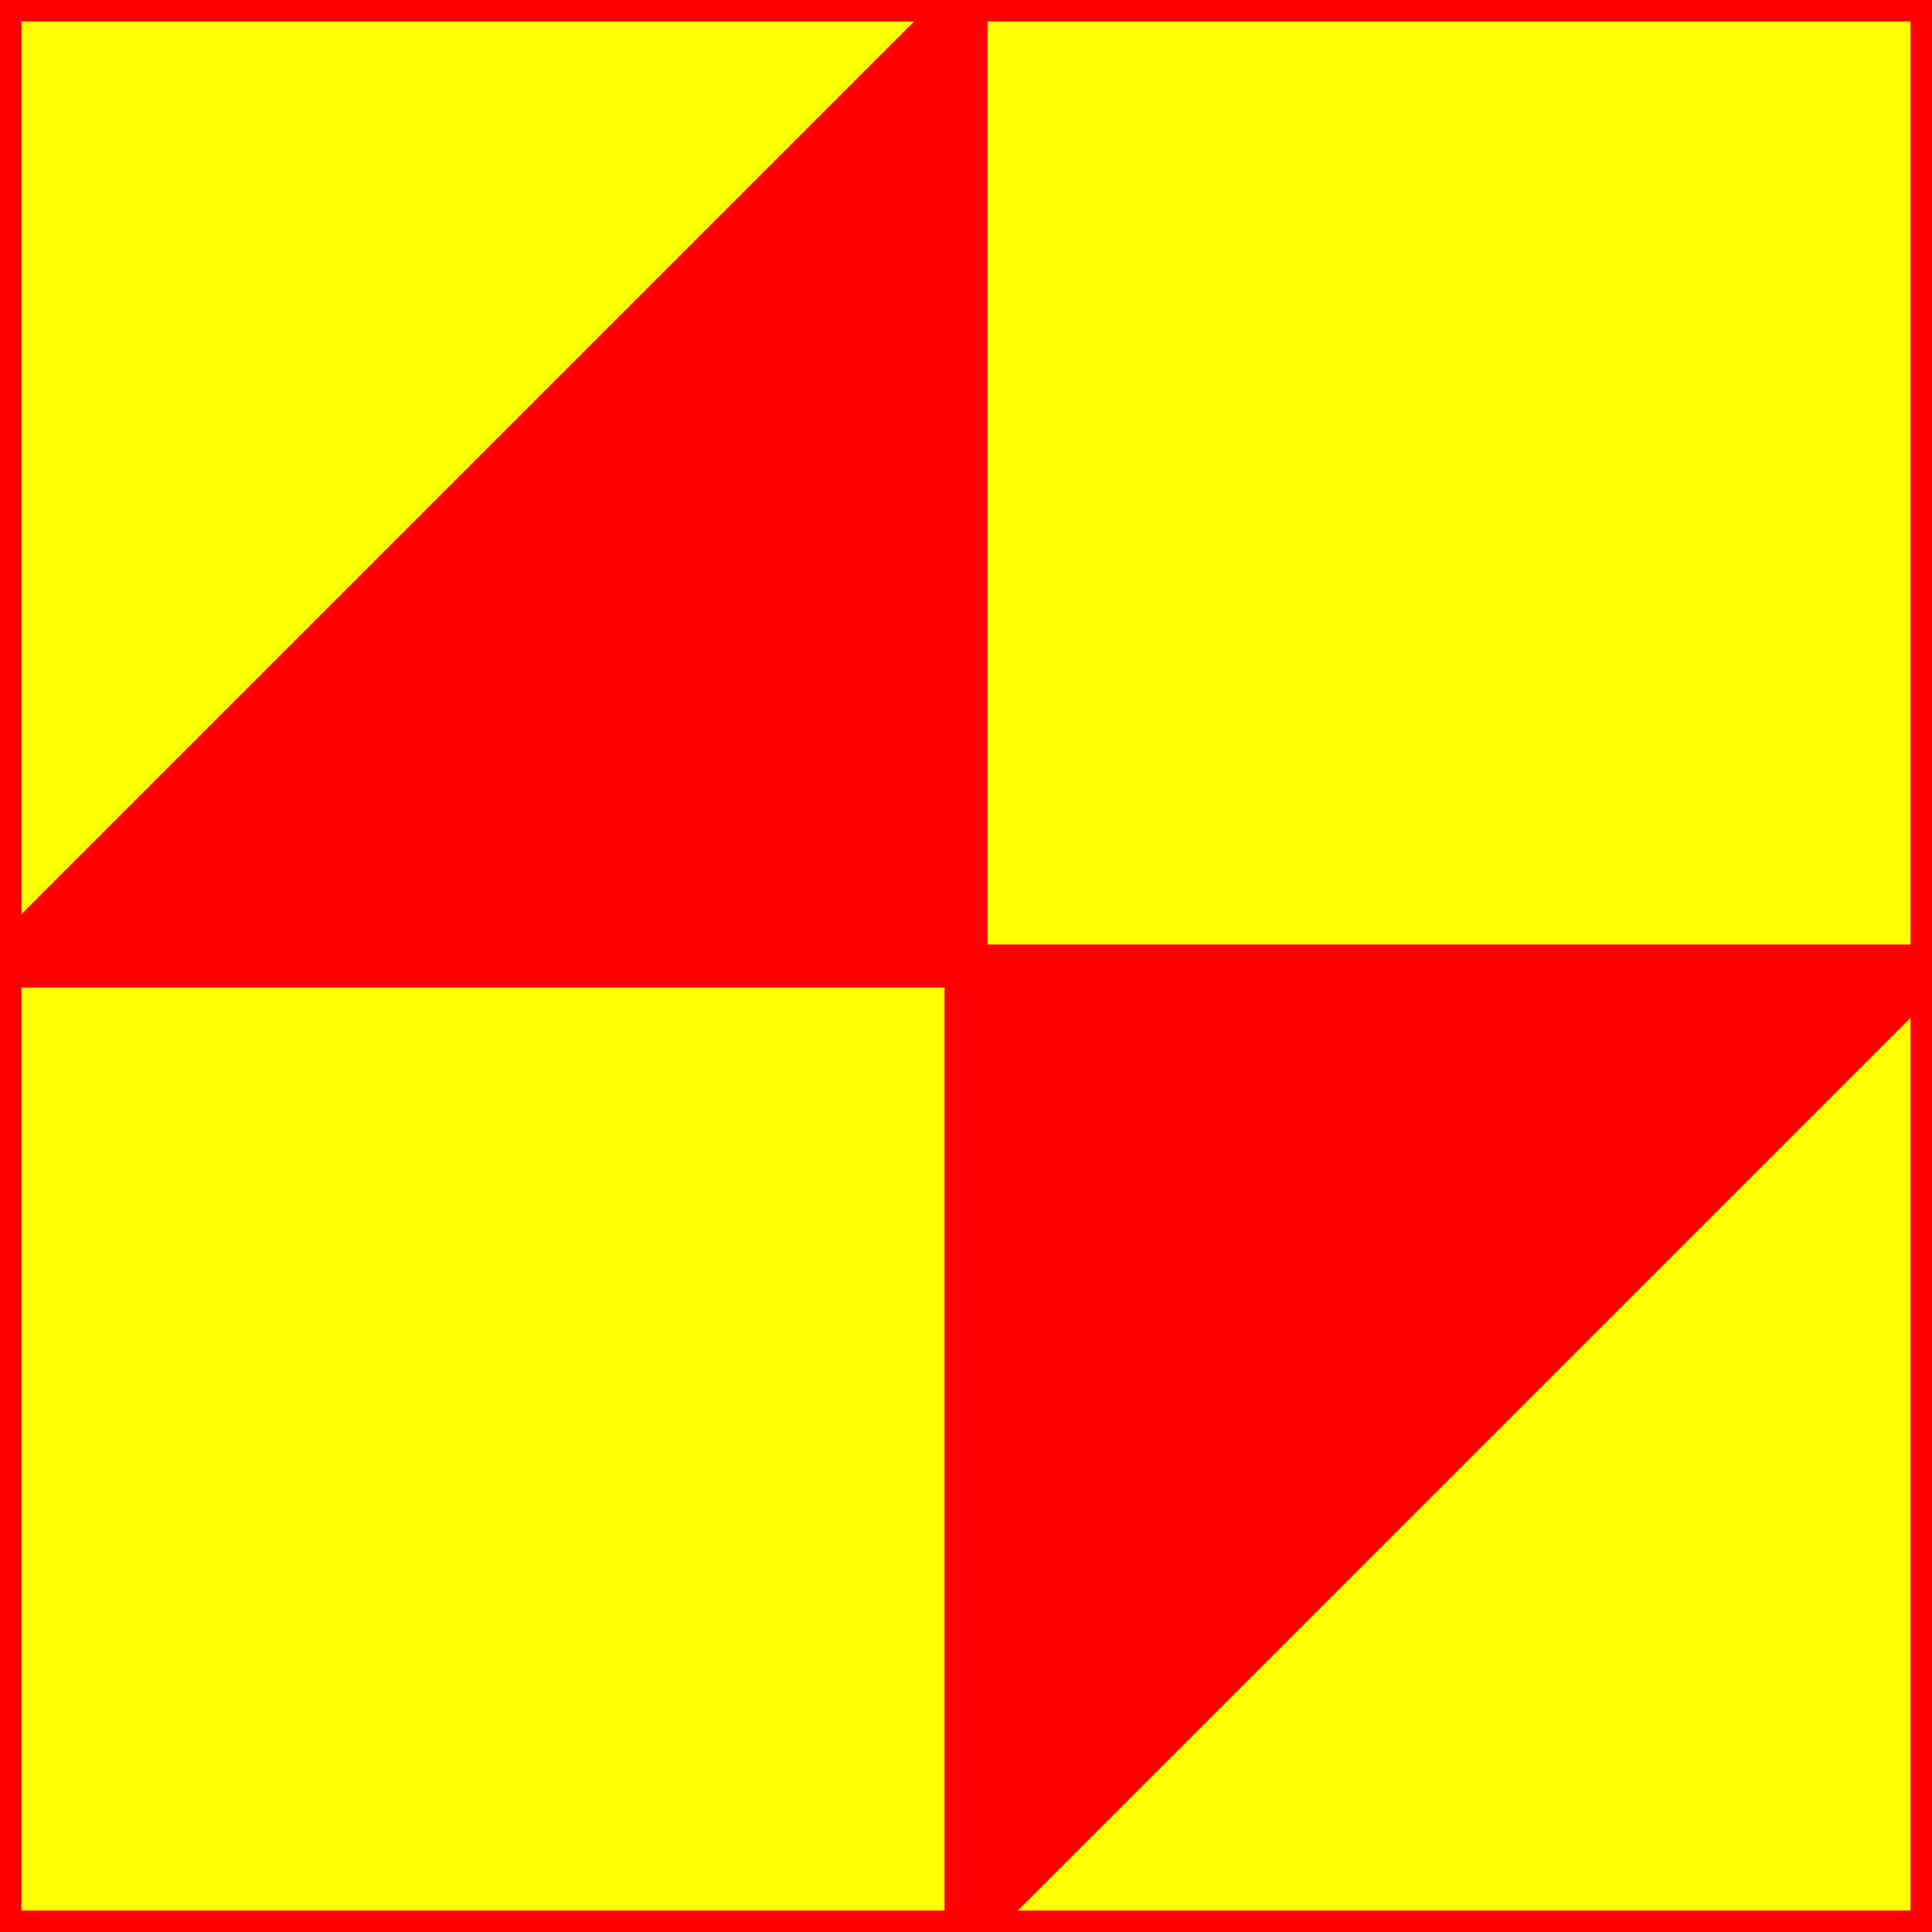 <svg xmlns="http://www.w3.org/2000/svg" height="180" width="180"><rect width="100%" height="100%" fill="#333333" stroke="none"/><polyline points="0,0 180,0 180,180 0,180 0,0" style="fill:yellow;stroke:red;stroke-width:4" /><polyline points="90,90 180,90 90,180 90,0 0,90 90,90" style="fill:red;stroke:red;stroke-width:4" /></svg>
